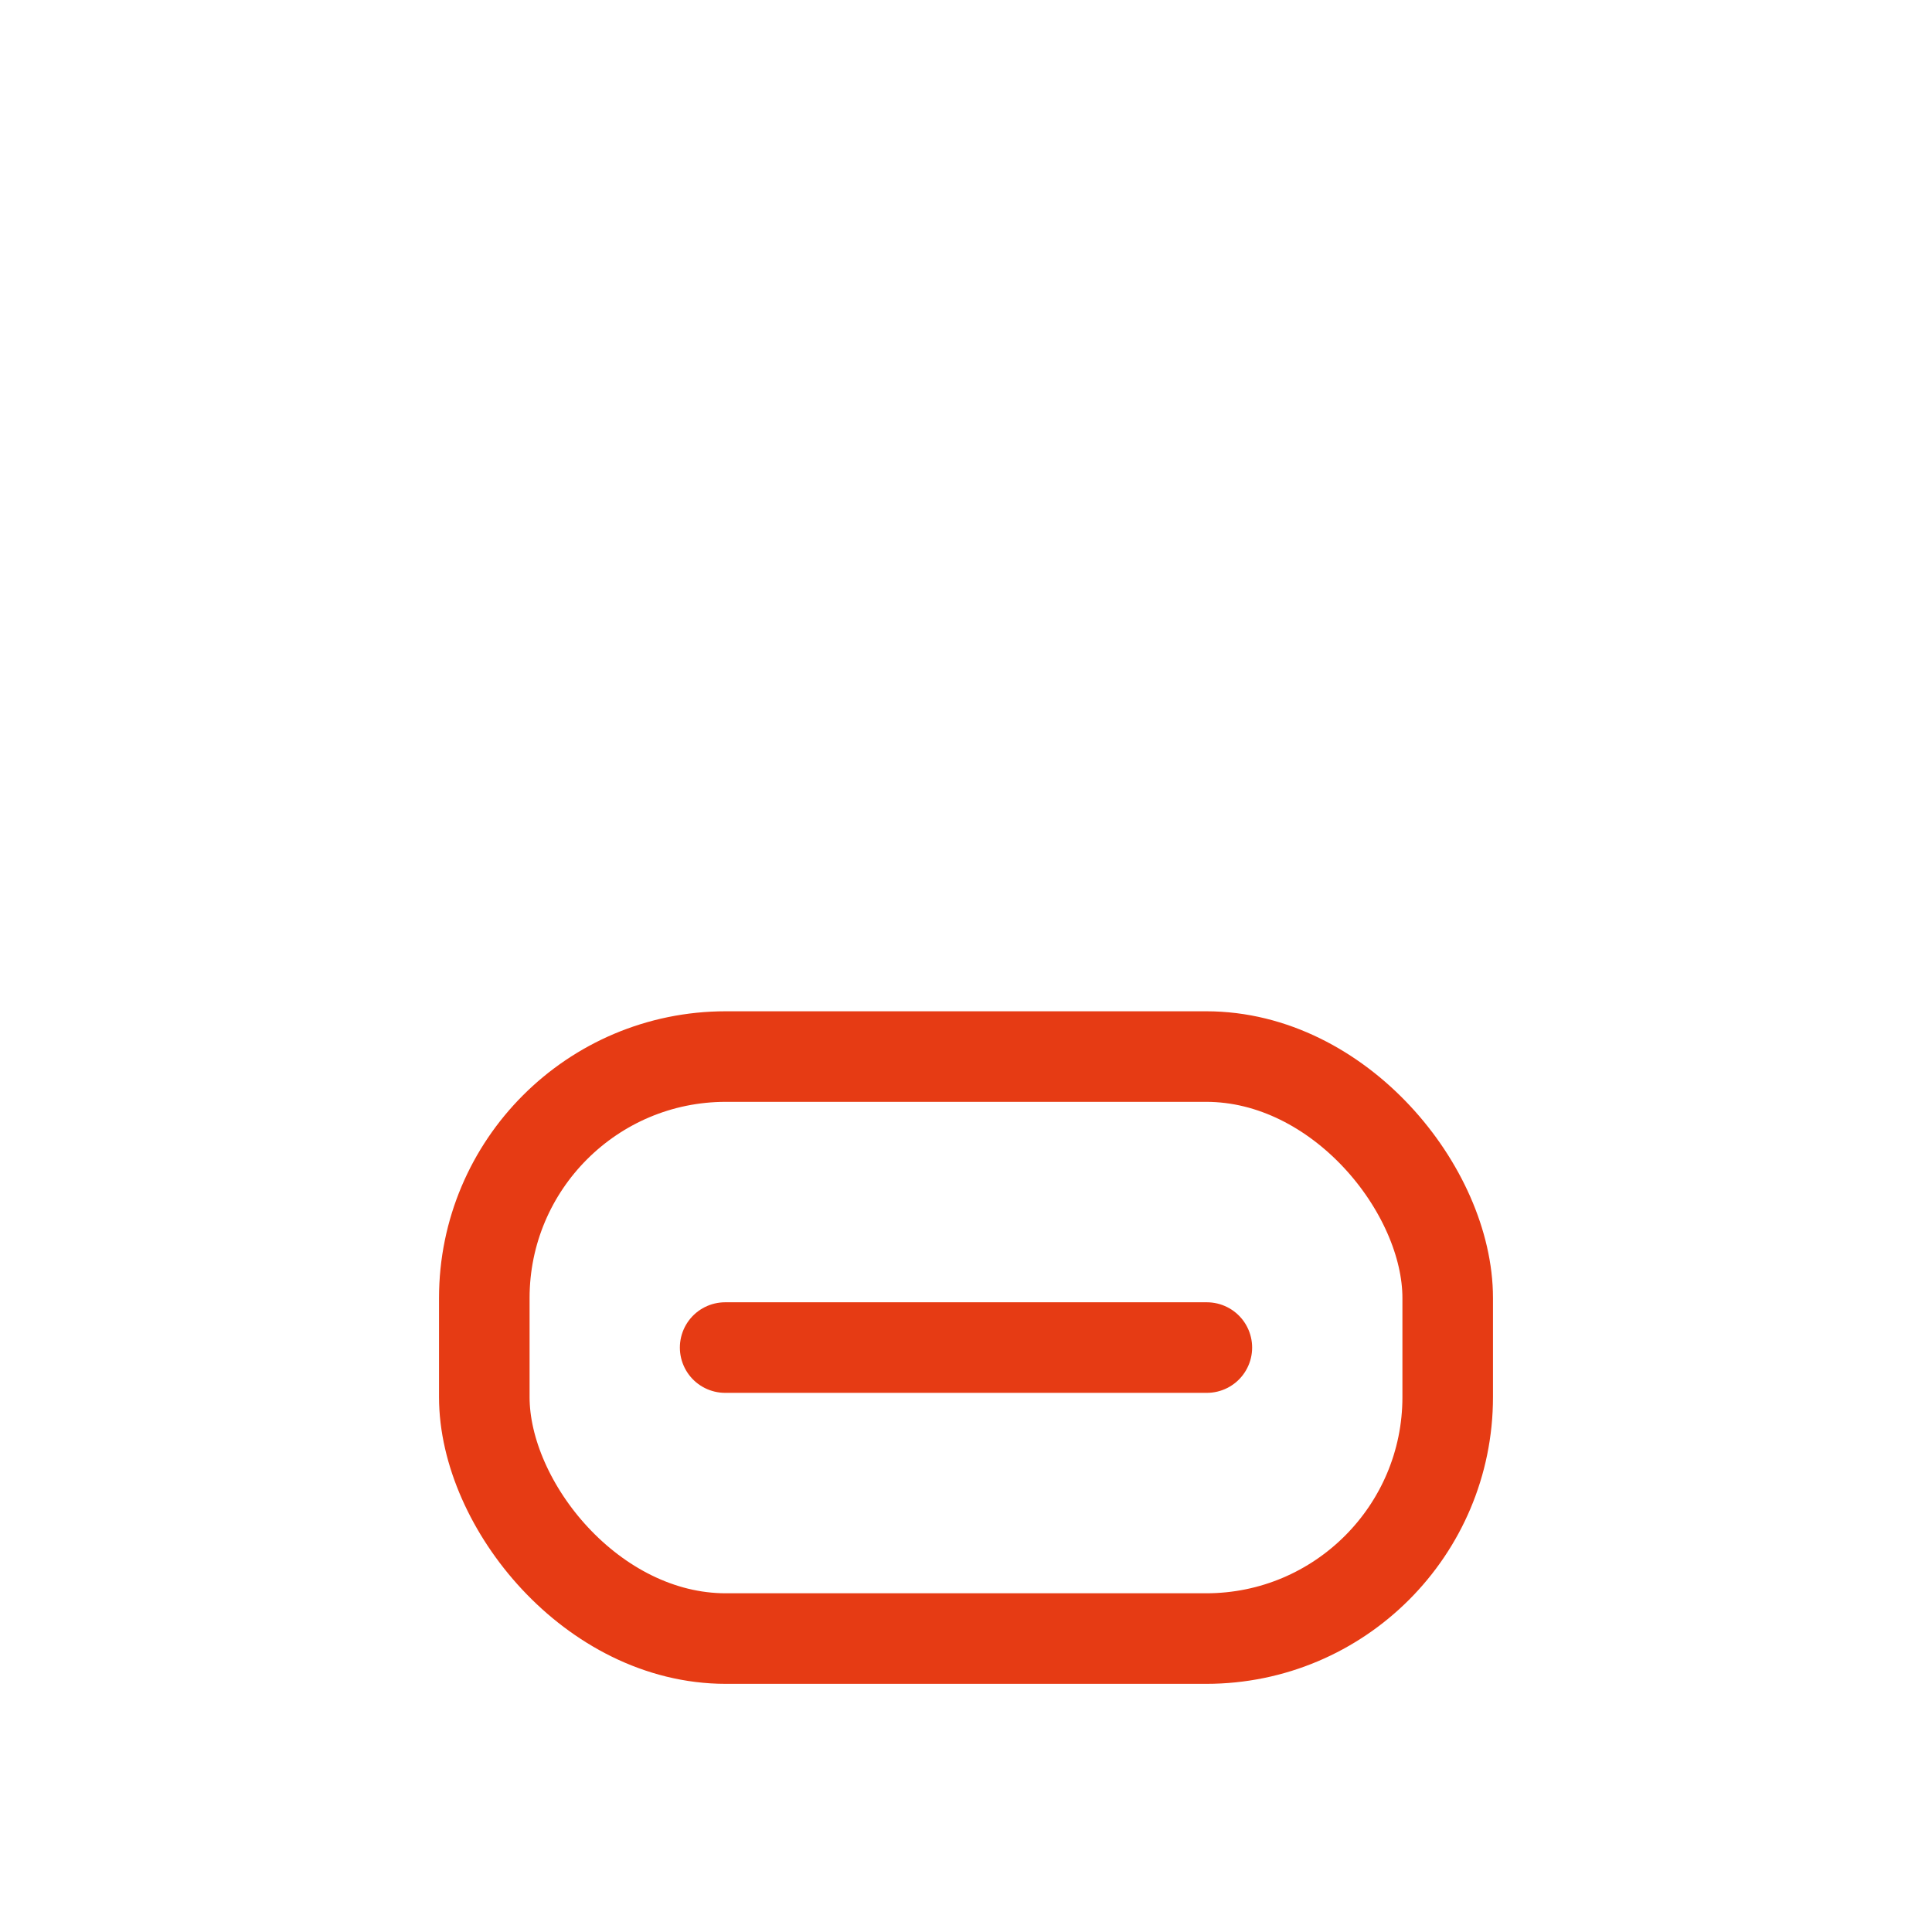 <svg width="256" height="256" viewBox="0 0 256 256" fill="none" stroke="#E63B14" stroke-width="12" stroke-linecap="round" stroke-linejoin="round"><rect x="64.172" y="140" width="127.656" height="77.118" rx="32" /><path d="M96.086 178.559 L159.914 178.559" /></svg>